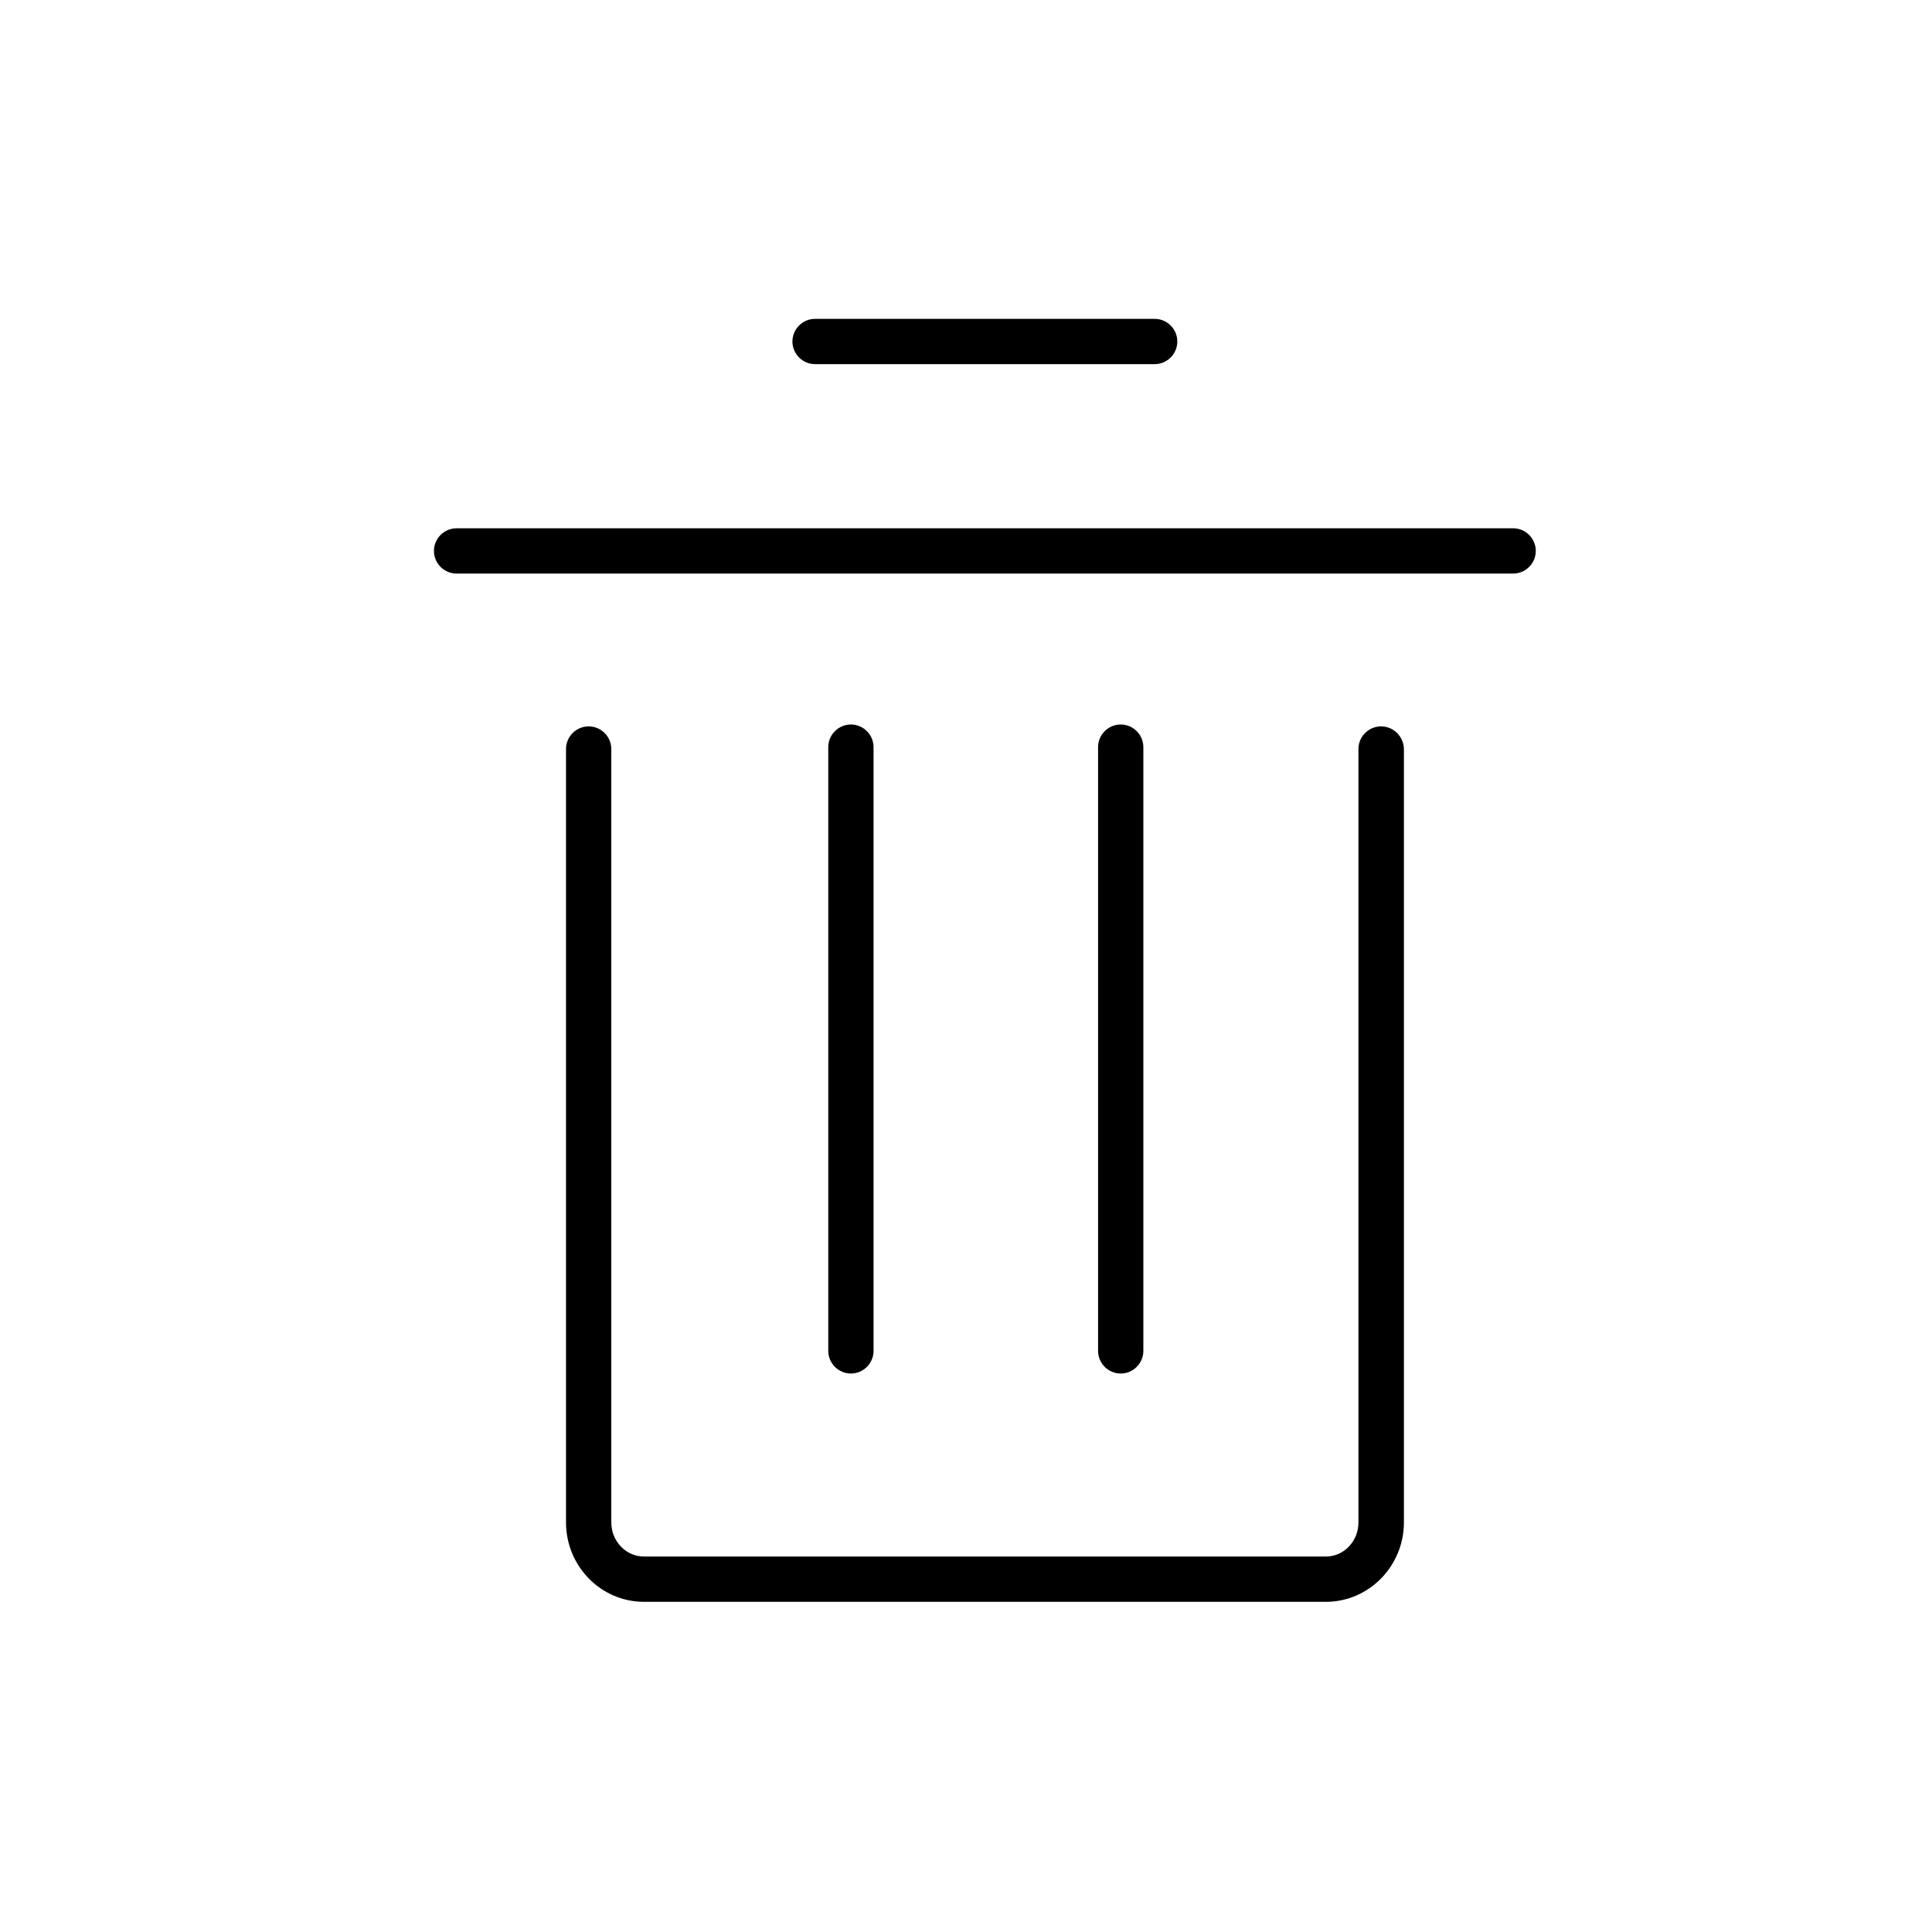<?xml version="1.0" encoding="utf-8"?>
<!-- Generator: Adobe Illustrator 19.0.1, SVG Export Plug-In . SVG Version: 6.00 Build 0)  -->
<!DOCTYPE svg PUBLIC "-//W3C//DTD SVG 1.1//EN" "http://www.w3.org/Graphics/SVG/1.1/DTD/svg11.dtd">
<svg version="1.1" id="图层_1" xmlns="http://www.w3.org/2000/svg" xmlns:xlink="http://www.w3.org/1999/xlink" x="0px" y="0px"
	 viewBox="0 0 1024 1024" style="enable-background:new 0 0 1024 1024;" xml:space="preserve">
<g id="收藏">
</g>
<g>
	<path d="M432,193h180c6.6,0,12-5.4,12-12s-5.4-12-12-12H432c-6.6,0-12,5.4-12,12S425.4,193,432,193z"/>
	<path d="M802,280H242c-6.6,0-12,5.4-12,12s5.4,12,12,12h560c6.6,0,12-5.4,12-12S808.6,280,802,280z"/>
	<path d="M732,385c-6.6,0-12,5.4-12,12v409.9c0,10-7.7,18.1-17.3,18.1H341.3c-9.5,0-17.3-8.1-17.3-18.1V397c0-6.6-5.4-12-12-12
		s-12,5.4-12,12v409.9c0,23.2,18.5,42.1,41.3,42.1h361.5c22.7,0,41.3-18.9,41.3-42.1V397C744,390.4,738.6,385,732,385z"/>
	<path d="M463,716V396c0-6.6-5.4-12-12-12s-12,5.4-12,12v320c0,6.6,5.4,12,12,12S463,722.6,463,716z"/>
	<path d="M606,716V396c0-6.6-5.4-12-12-12s-12,5.4-12,12v320c0,6.6,5.4,12,12,12S606,722.6,606,716z"/>
</g>
</svg>
